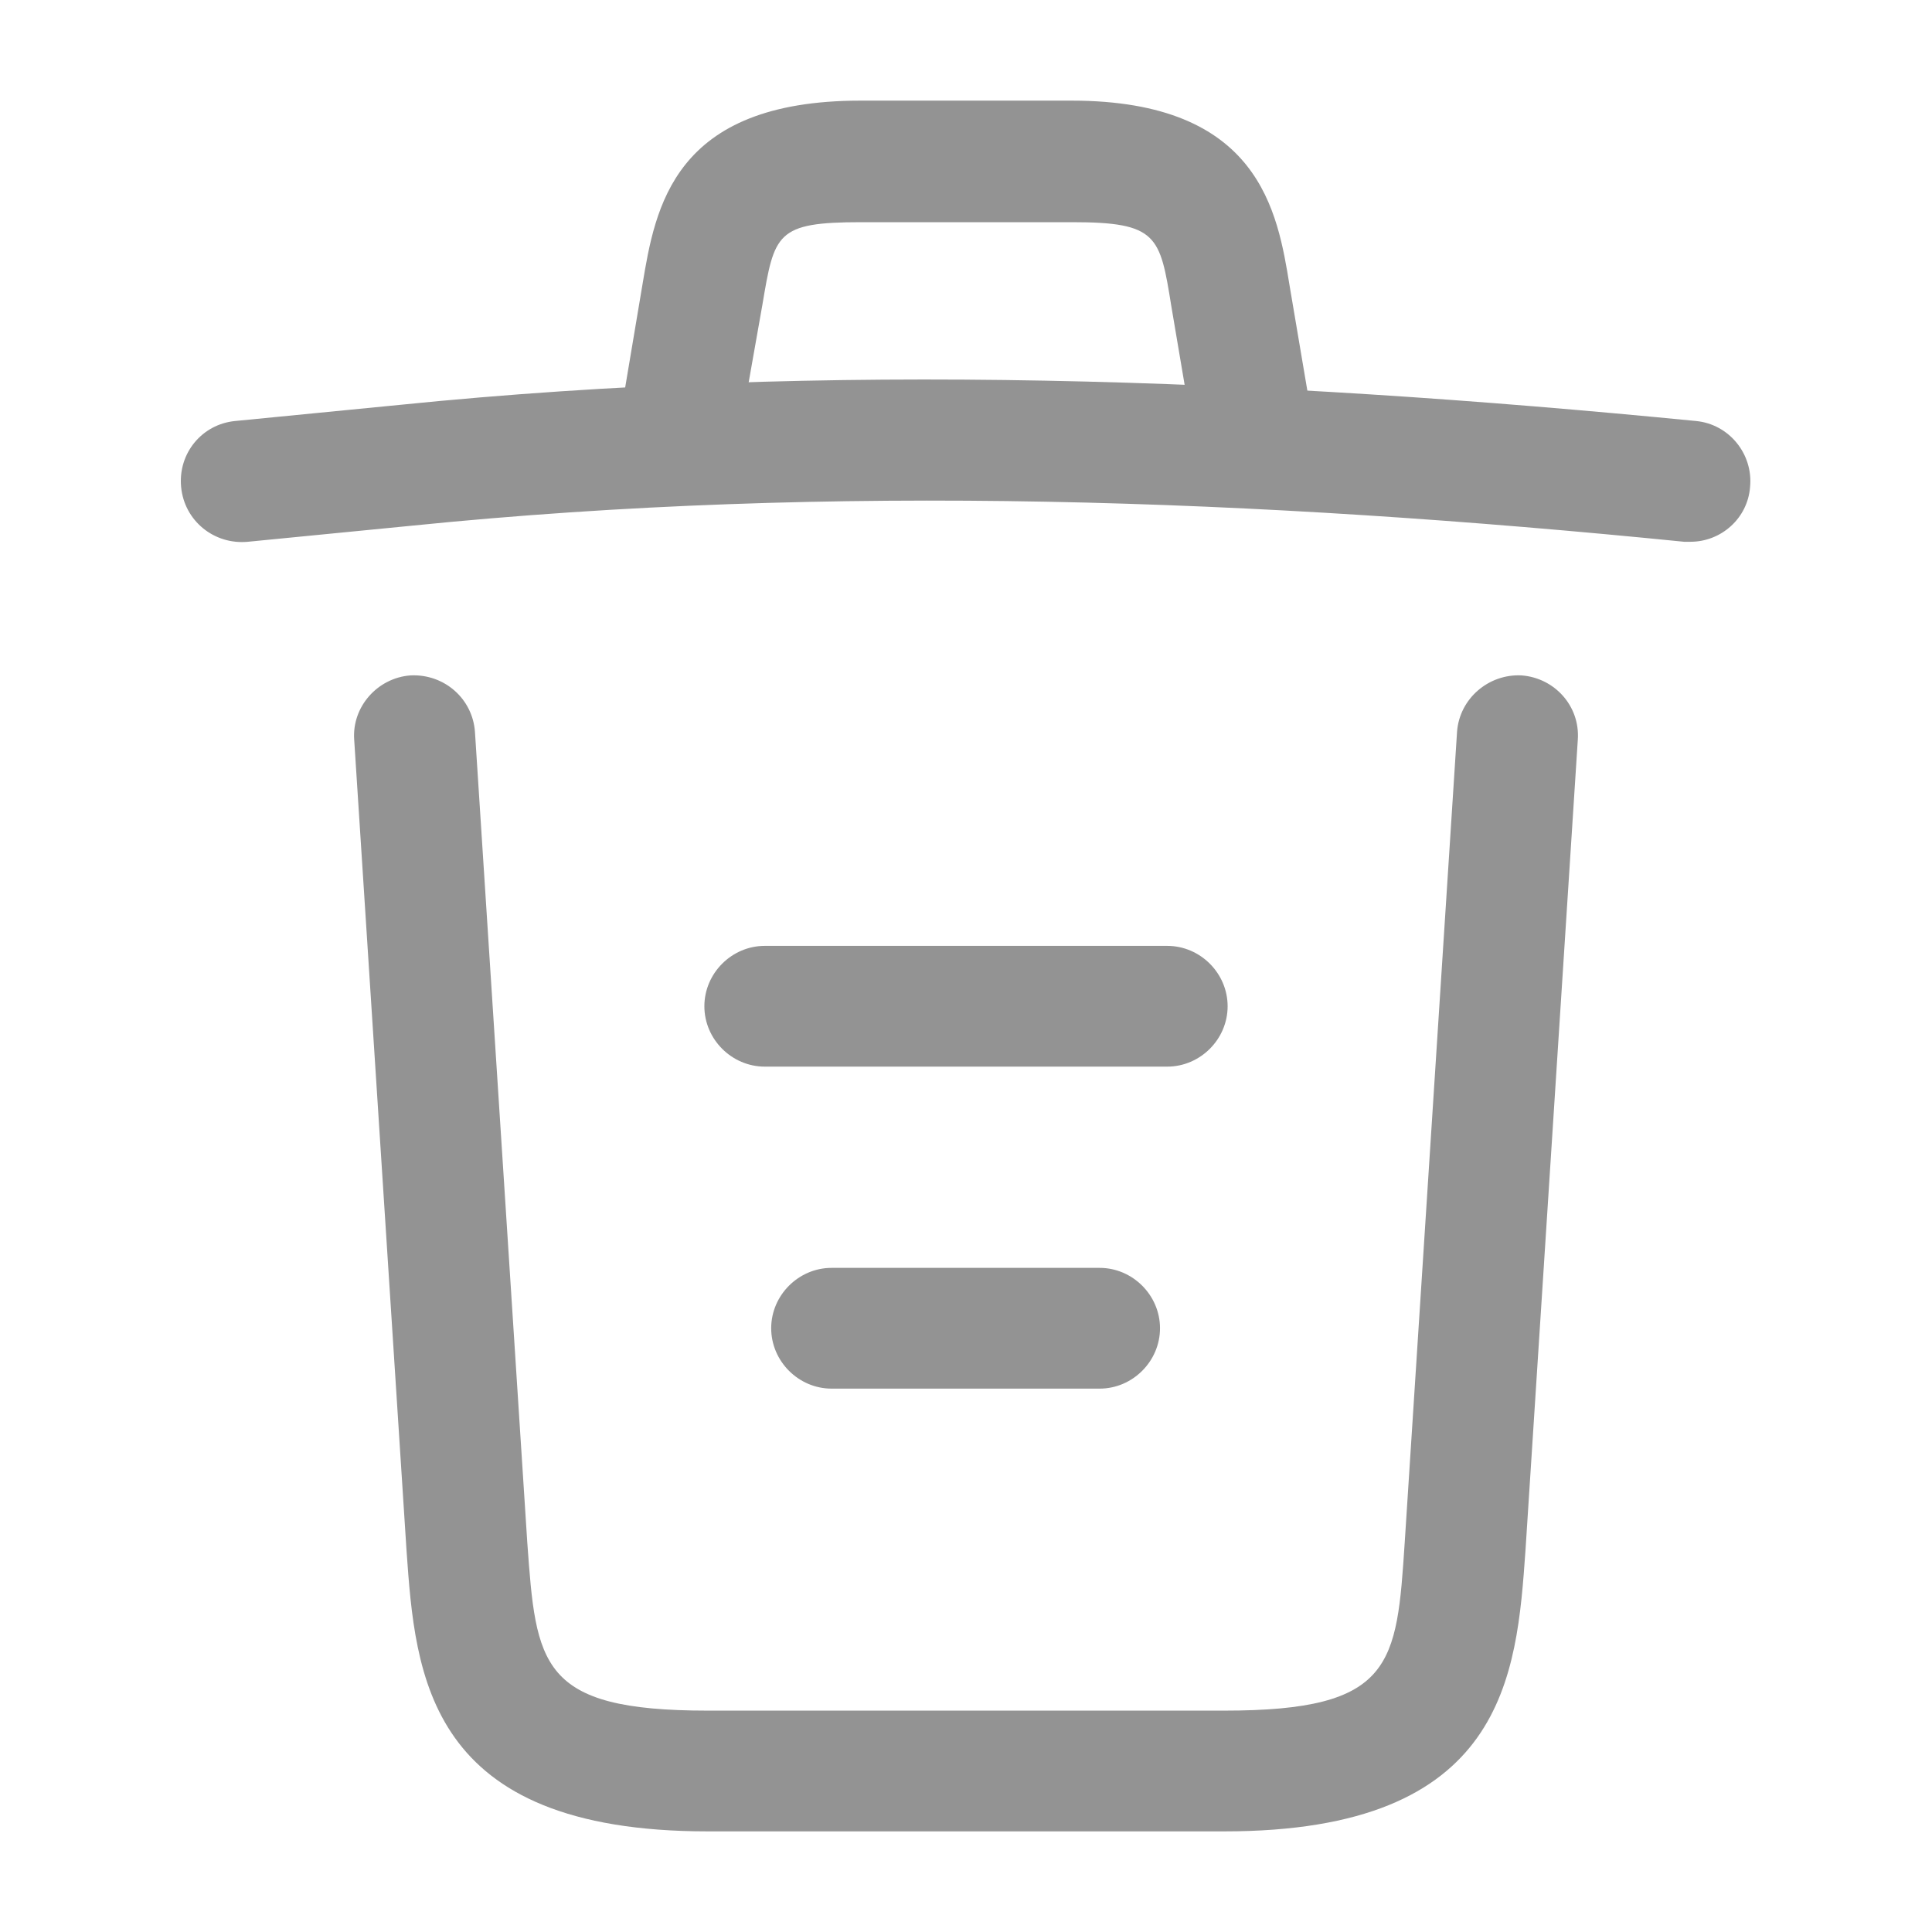 <svg width="48" height="48" viewBox="0 0 48 48" fill="none" xmlns="http://www.w3.org/2000/svg" xmlns:xlink="http://www.w3.org/1999/xlink">
<path d="M42,13.46C41.96,13.46 41.9,13.46 41.84,13.46C31.26,12.4 20.7,12 10.24,13.06L6.16,13.46C5.32,13.54 4.58,12.94 4.5,12.1C4.42,11.26 5.02,10.54 5.84,10.46L9.92,10.06C20.56,8.98 31.34,9.4 42.14,10.46C42.96,10.54 43.56,11.28 43.48,12.1C43.42,12.88 42.76,13.46 42,13.46Z" fill="#939393"/>
<path d="M17,11.44C16.92,11.44 16.84,11.44 16.74,11.42C15.94,11.28 15.38,10.5 15.52,9.7L15.96,7.08C16.28,5.16 16.72,2.5 21.38,2.5L26.62,2.5C31.3,2.5 31.74,5.26 32.04,7.1L32.48,9.7C32.62,10.52 32.06,11.3 31.26,11.42C30.44,11.56 29.66,11 29.54,10.2L29.1,7.6C28.82,5.86 28.76,5.52 26.64,5.52L21.4,5.52C19.28,5.52 19.24,5.8 18.94,7.58L18.48,10.18C18.36,10.92 17.72,11.44 17,11.44Z" fill="#939393"/>
<path d="M30.42,45.5L17.58,45.5C10.6,45.5 10.32,41.64 10.1,38.52L8.8,18.38C8.74,17.56 9.38,16.84 10.2,16.78C11.04,16.74 11.74,17.36 11.8,18.18L13.1,38.32C13.32,41.36 13.4,42.5 17.58,42.5L30.42,42.5C34.62,42.5 34.7,41.36 34.9,38.32L36.2,18.18C36.26,17.36 36.98,16.74 37.8,16.78C38.62,16.84 39.26,17.54 39.2,18.38L37.9,38.52C37.68,41.64 37.4,45.5 30.42,45.5Z" fill="#939393"/>
<path d="M27.32,34.5L20.66,34.5C19.84,34.5 19.16,33.82 19.16,33C19.16,32.18 19.84,31.5 20.66,31.5L27.32,31.5C28.14,31.5 28.82,32.18 28.82,33C28.82,33.82 28.14,34.5 27.32,34.5Z" fill="#939393"/>
<path d="M29,26.5L19,26.5C18.18,26.5 17.5,25.82 17.5,25C17.5,24.18 18.18,23.5 19,23.5L29,23.5C29.82,23.5 30.5,24.18 30.5,25C30.5,25.82 29.82,26.5 29,26.5Z" fill="#939393"/>
</svg>
